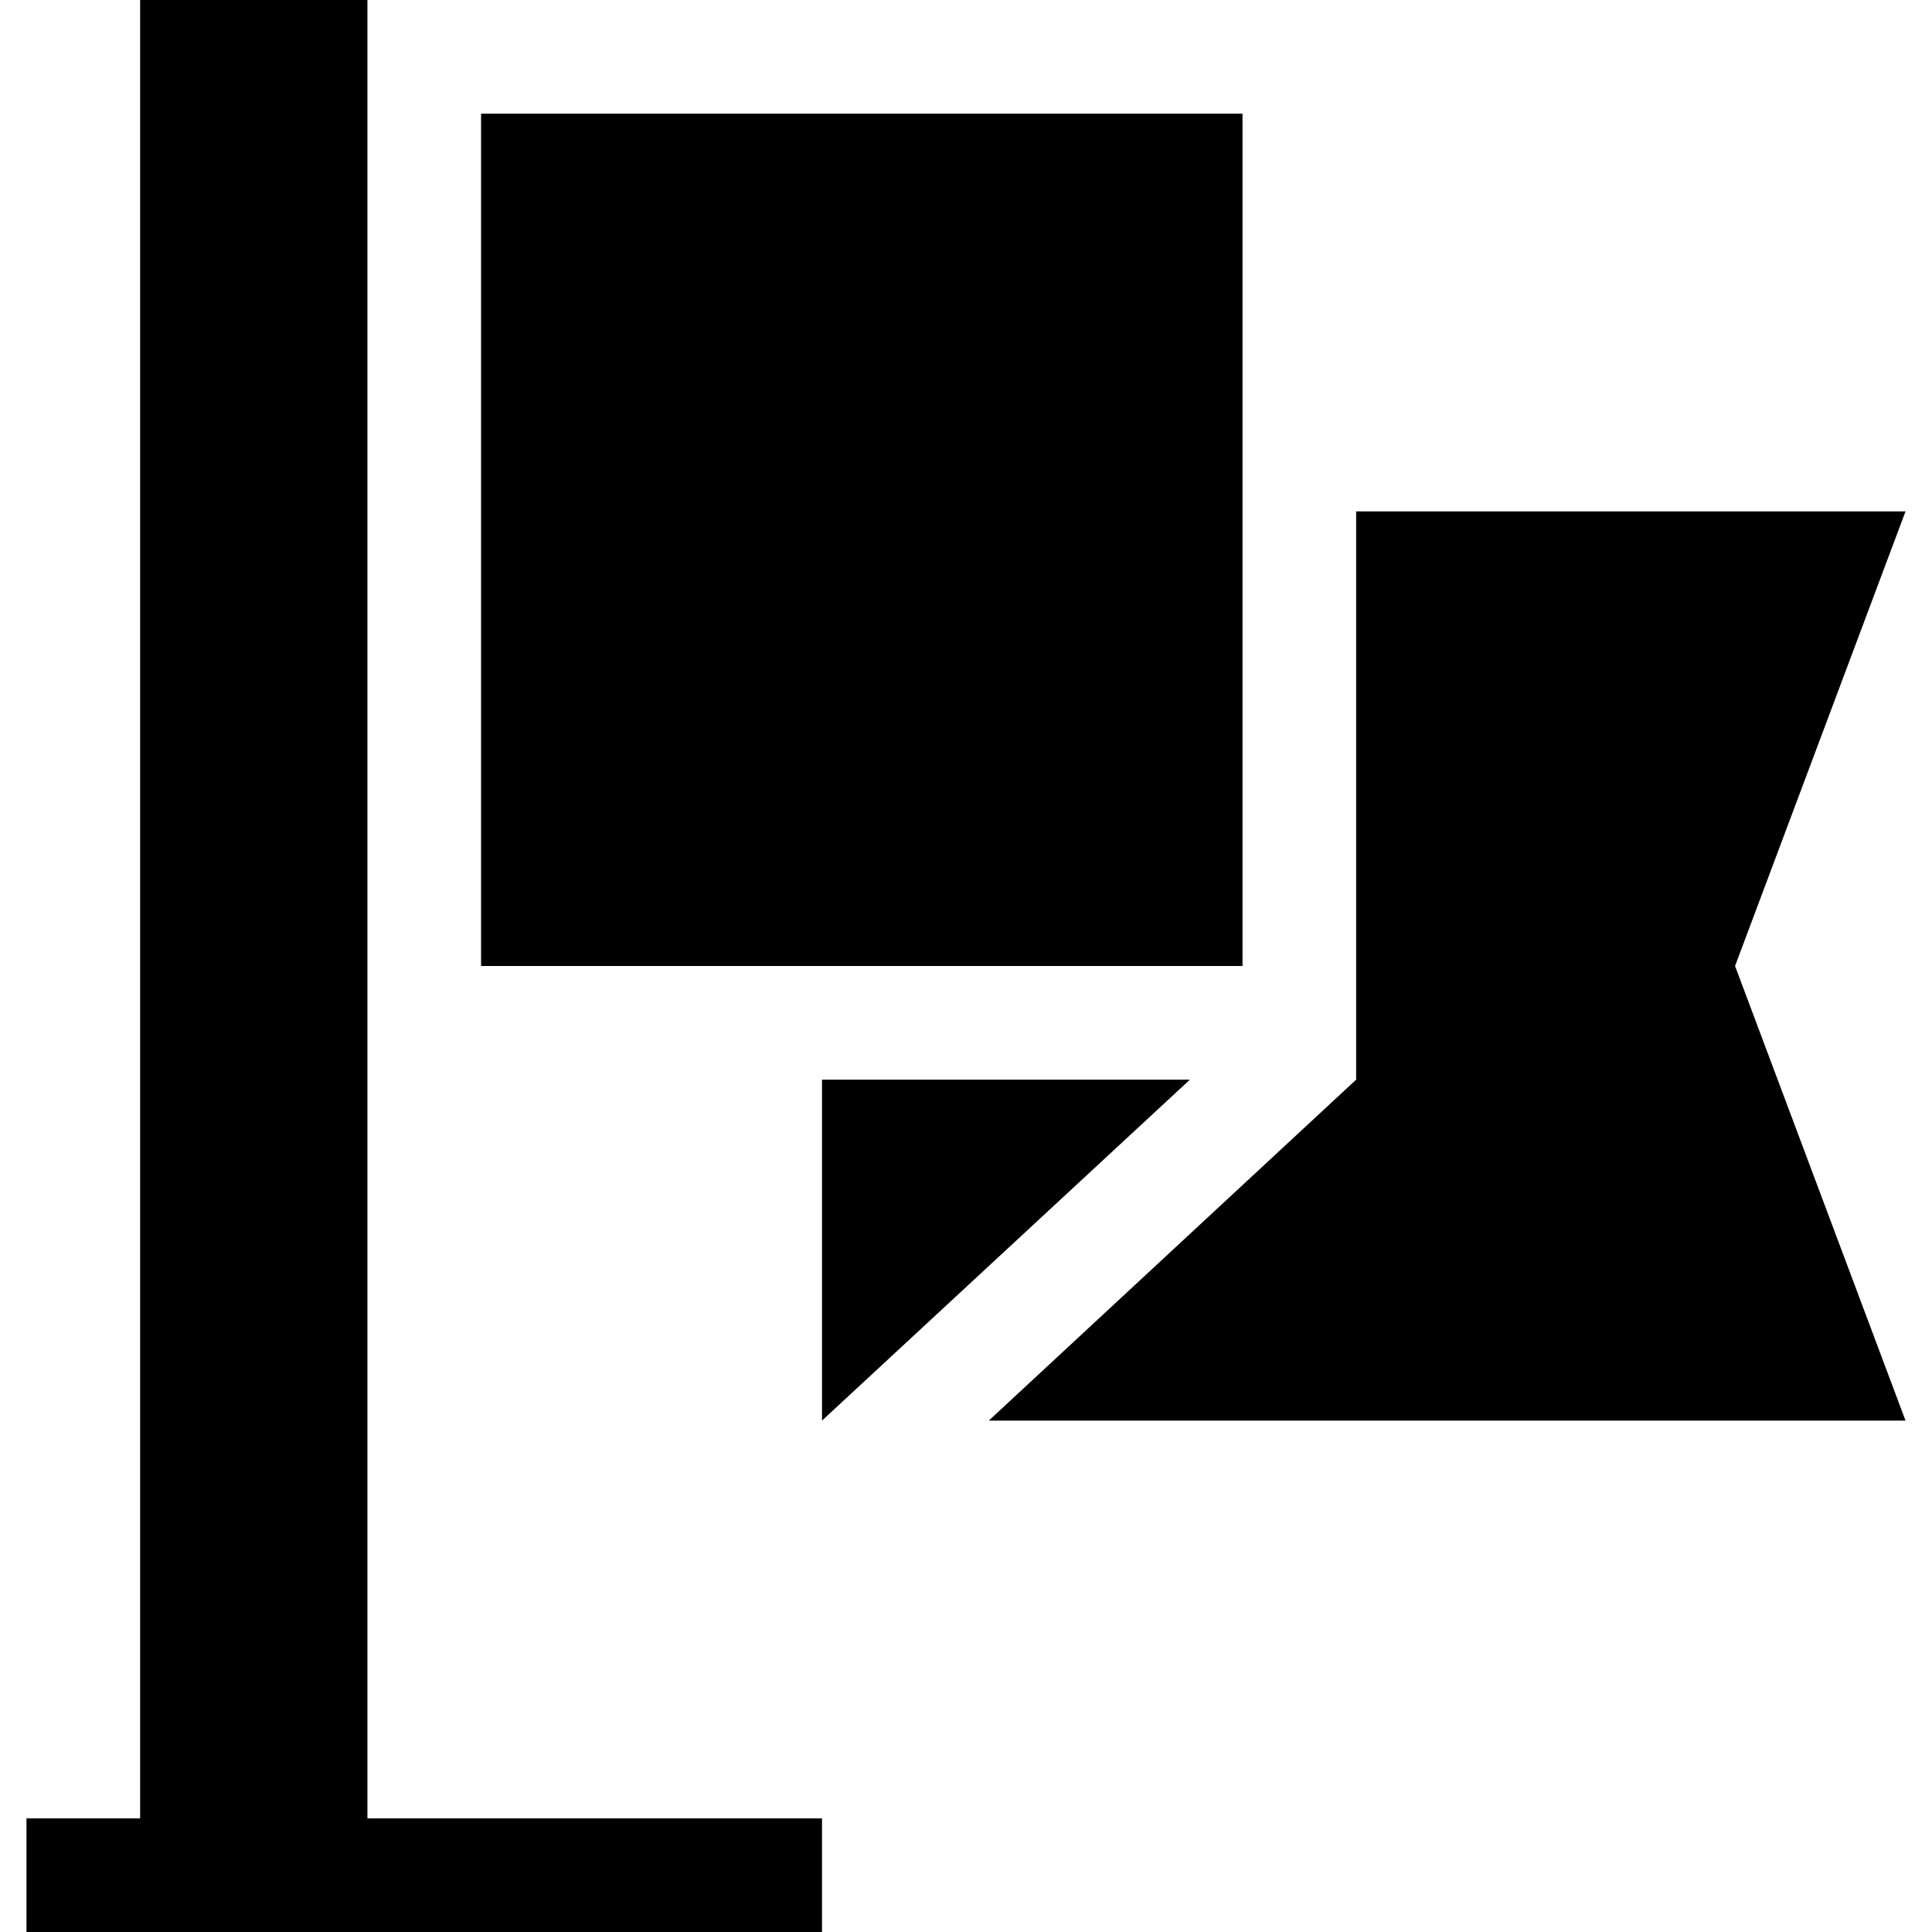 <svg id="Capa_1" enable-background="new 0 0 510 510" height="512" viewBox="0 0 510 510" width="512" xmlns="http://www.w3.org/2000/svg"><g><path d="m96.99 0h-60v480h-30v30h210v-30h-120c0-12.494 0-471.147 0-480z"/><path d="m126.99 30h201v225h-201z"/><path d="m216.99 285v90l97.117-90z"/><path d="m503.01 135h-145.02v150l-96.966 90h241.985l-44.999-120z"/></g></svg>